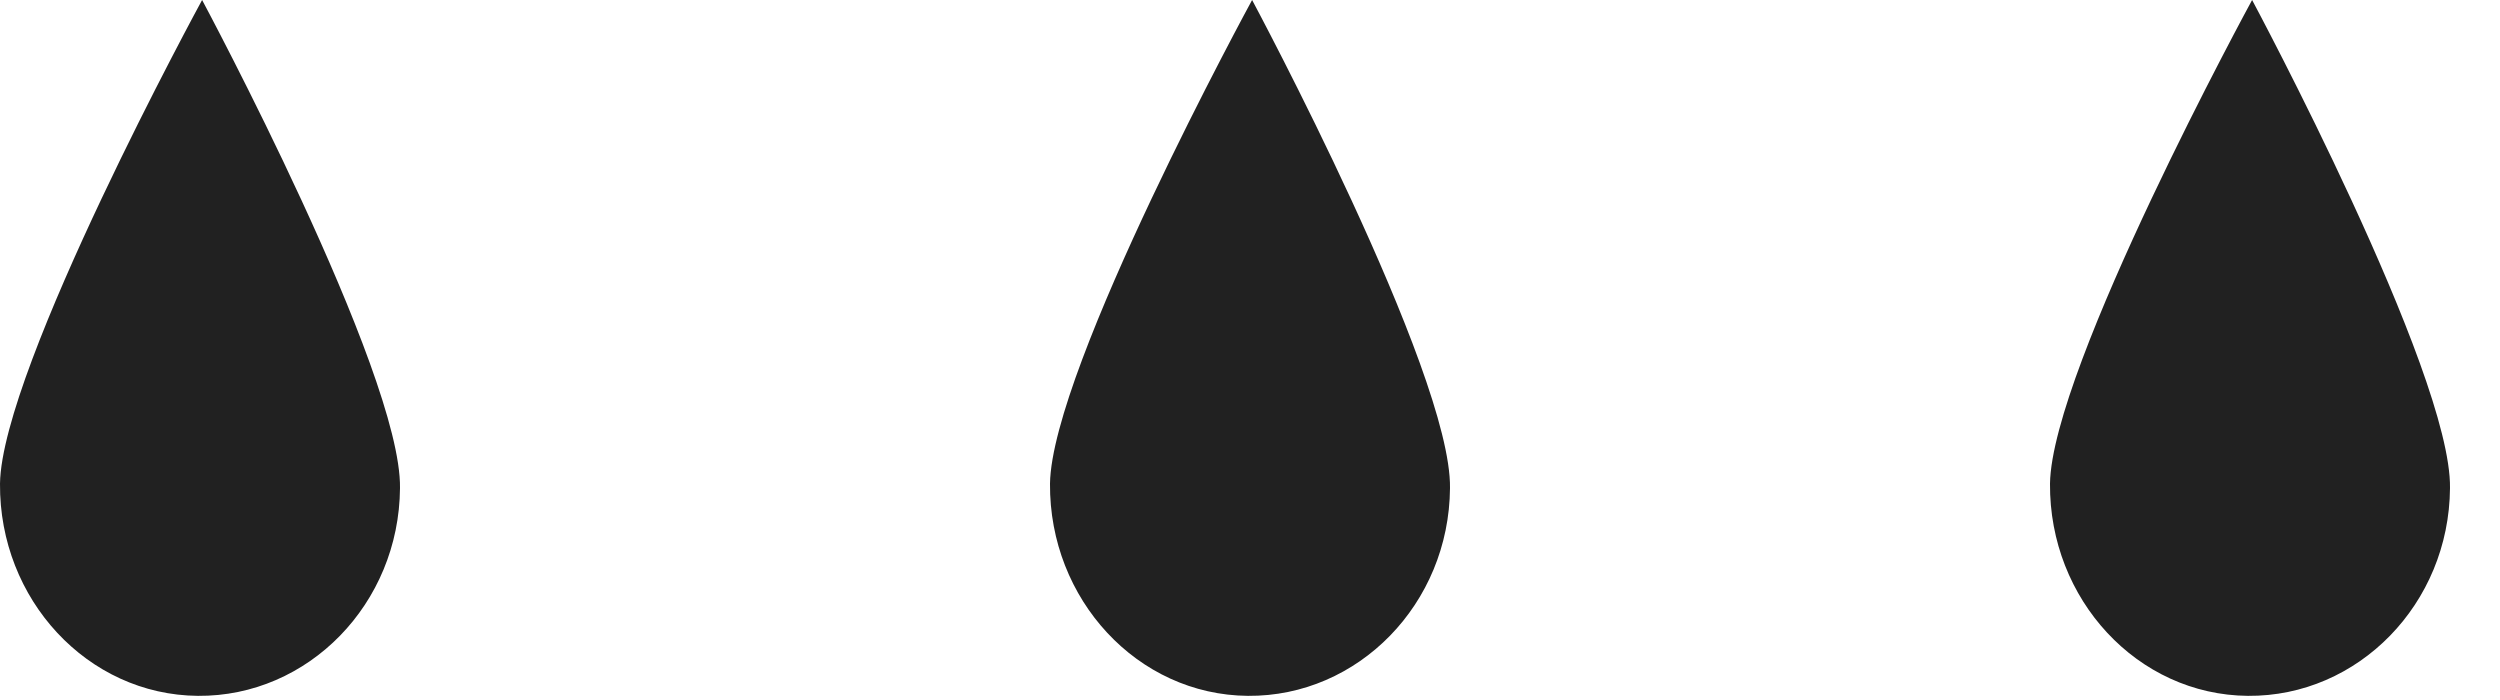 <svg xmlns="http://www.w3.org/2000/svg" width="50" height="14" viewBox="0 0 50 14">
    <g fill="#212121" fill-rule="nonzero">
        <path d="M4.042 0S8.033 7.445 8 9.761c-.017 2.317-1.836 4.174-4.042 4.156C1.752 13.899-.017 11.989 0 9.673.034 7.356 4.042 0 4.042 0zM25.042 0S29.033 7.445 29 9.761c-.017 2.317-1.836 4.174-4.042 4.156-2.206-.018-3.975-1.928-3.958-4.244C21.034 7.356 25.042 0 25.042 0zM45.042 0S49.033 7.445 49 9.761c-.017 2.317-1.836 4.174-4.042 4.156-2.206-.018-3.975-1.928-3.958-4.244C41.034 7.356 45.042 0 45.042 0z"/>
    </g>
</svg>
